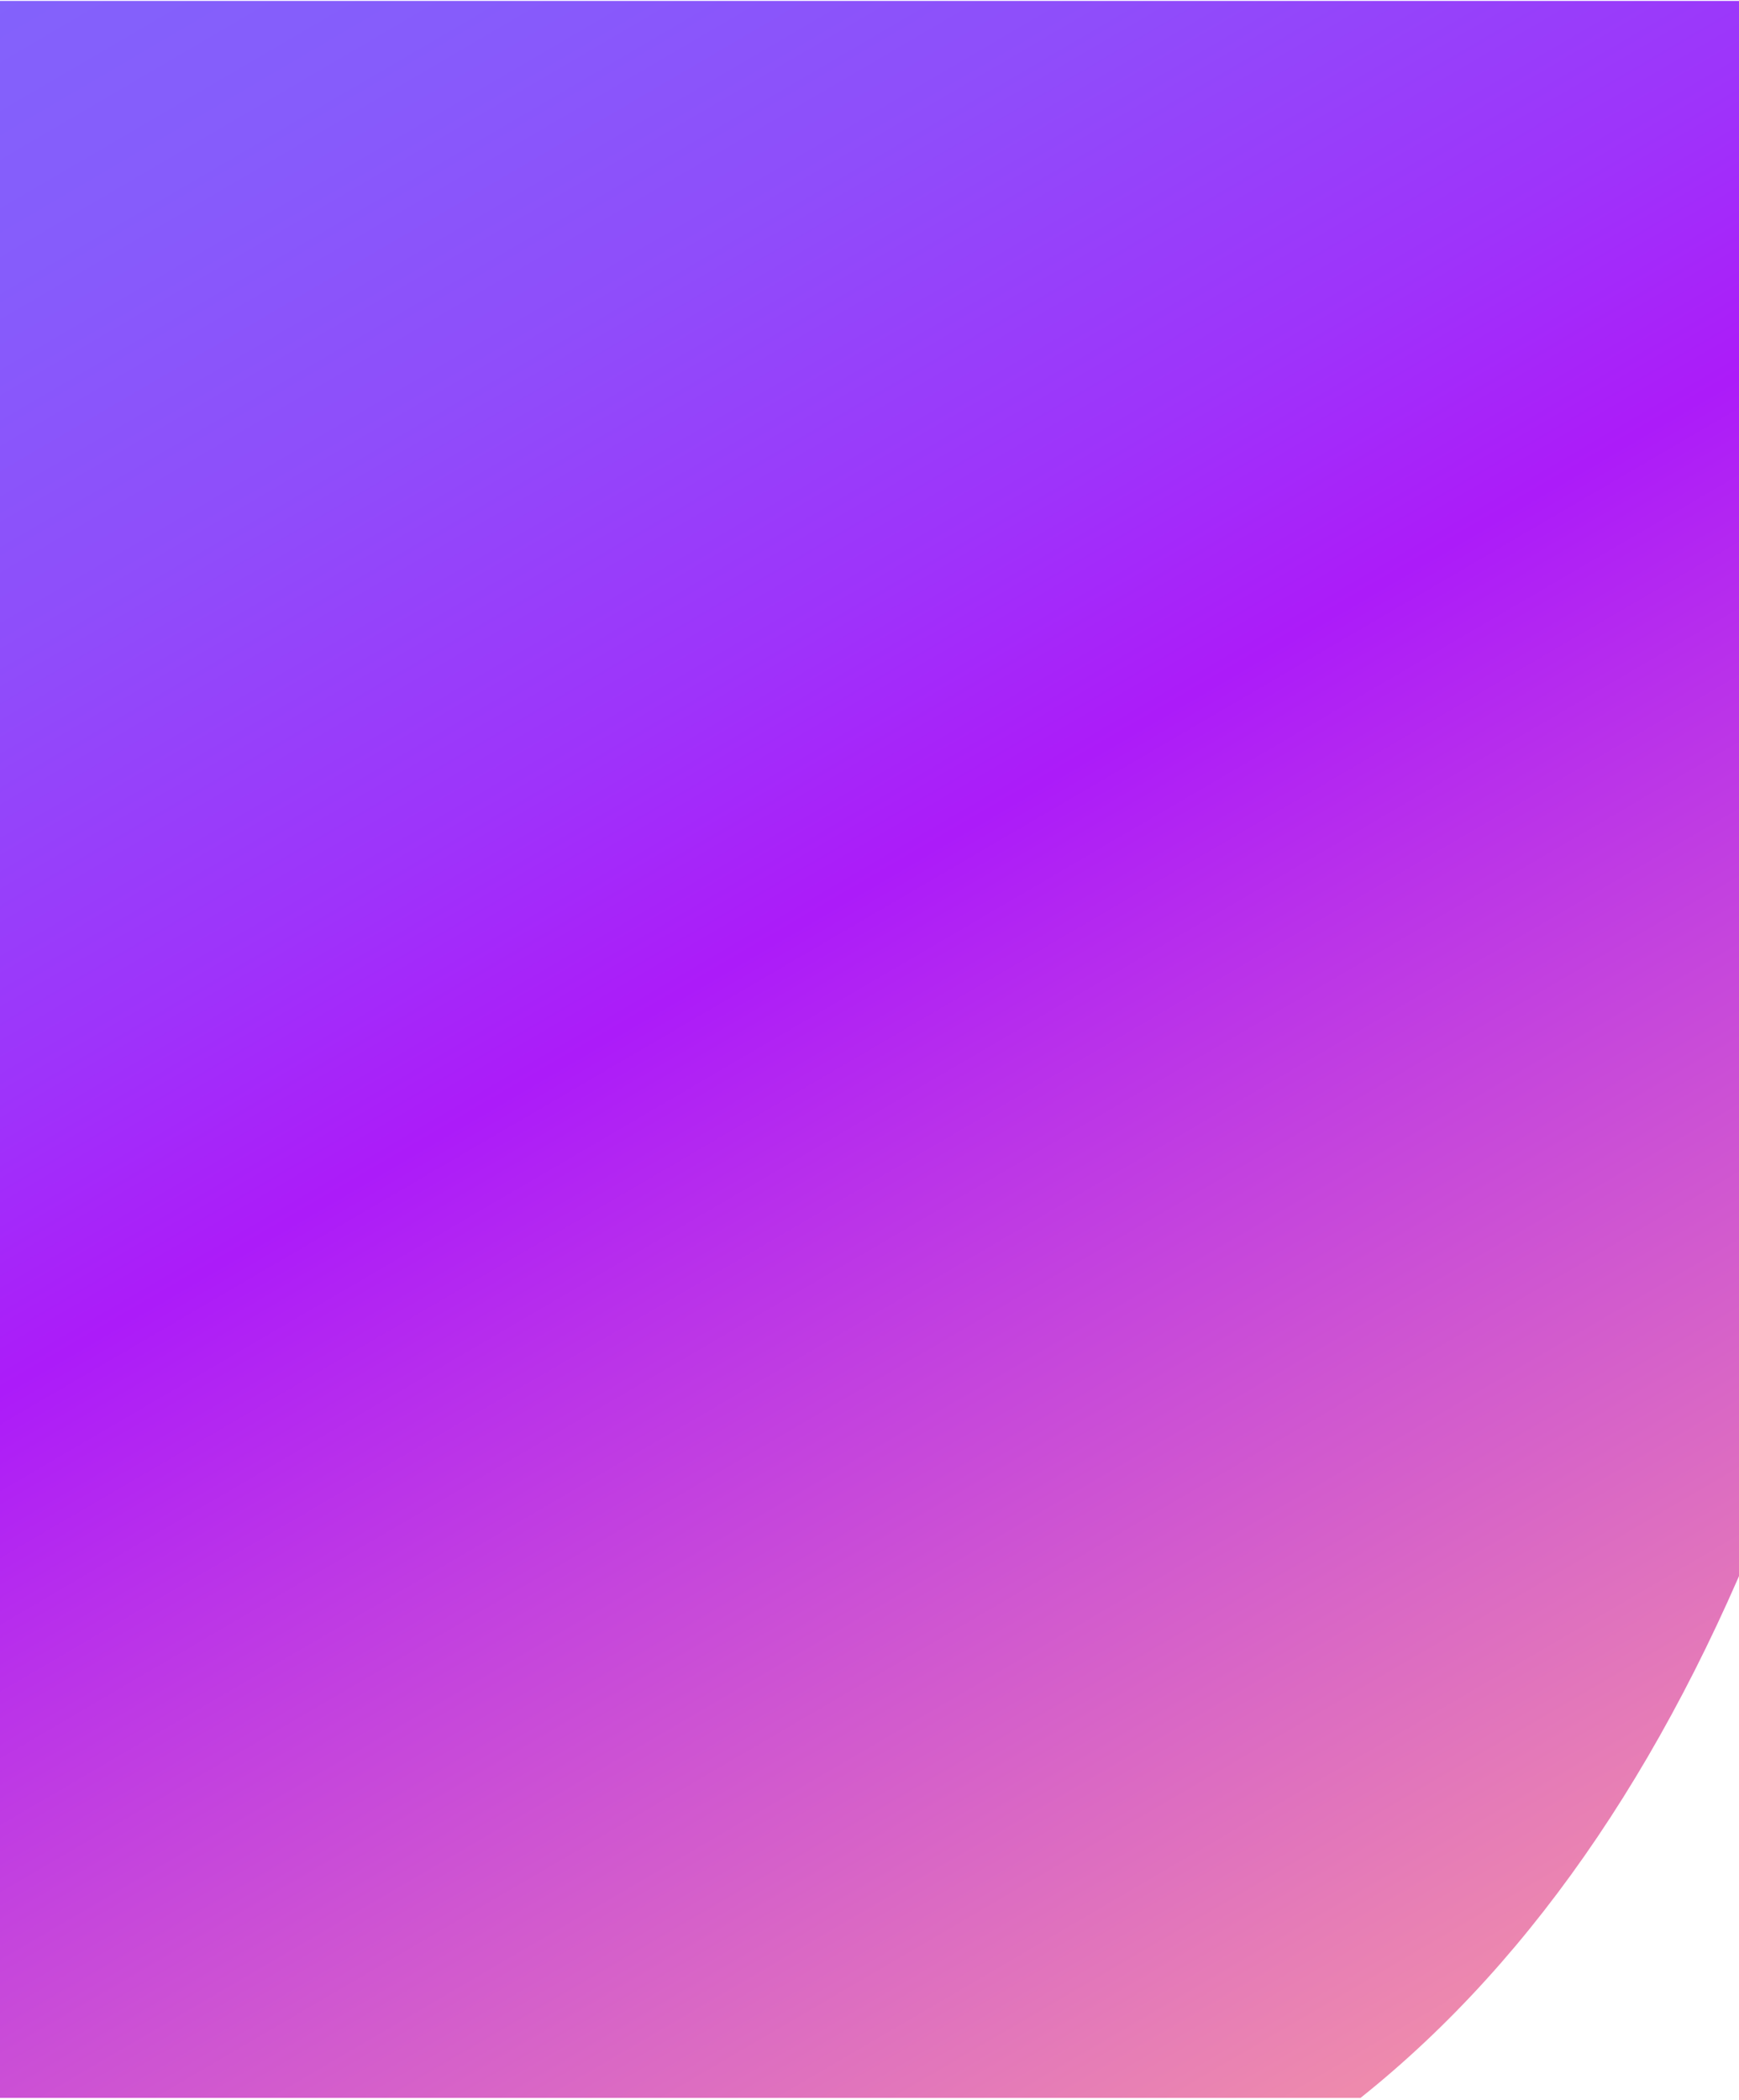 <svg width="680" height="821" viewBox="0 0 680 821" fill="none" xmlns="http://www.w3.org/2000/svg">
<path d="M698.68 0.361V569.827C697.42 572.891 696.197 576.002 695.01 579.16C655.56 683.52 601.24 764.882 532.01 820.069H-20L-18.92 0.361H698.68Z" fill="url(#paint0_linear)"/>
<defs>
<linearGradient id="paint0_linear" x1="72.38" y1="-57.842" x2="569.723" y2="793.175" gradientUnits="userSpaceOnUse">
<stop offset="0.01" stop-color="#8362FB"/>
<stop offset="0.11" stop-color="#865CFB"/>
<stop offset="0.24" stop-color="#8F4DFA"/>
<stop offset="0.39" stop-color="#9E33FA"/>
<stop offset="0.49" stop-color="#AC1BF9"/>
<stop offset="0.65" stop-color="#C13EE1"/>
<stop offset="1" stop-color="#EE8AAD"/>
</linearGradient>
</defs>
</svg>
